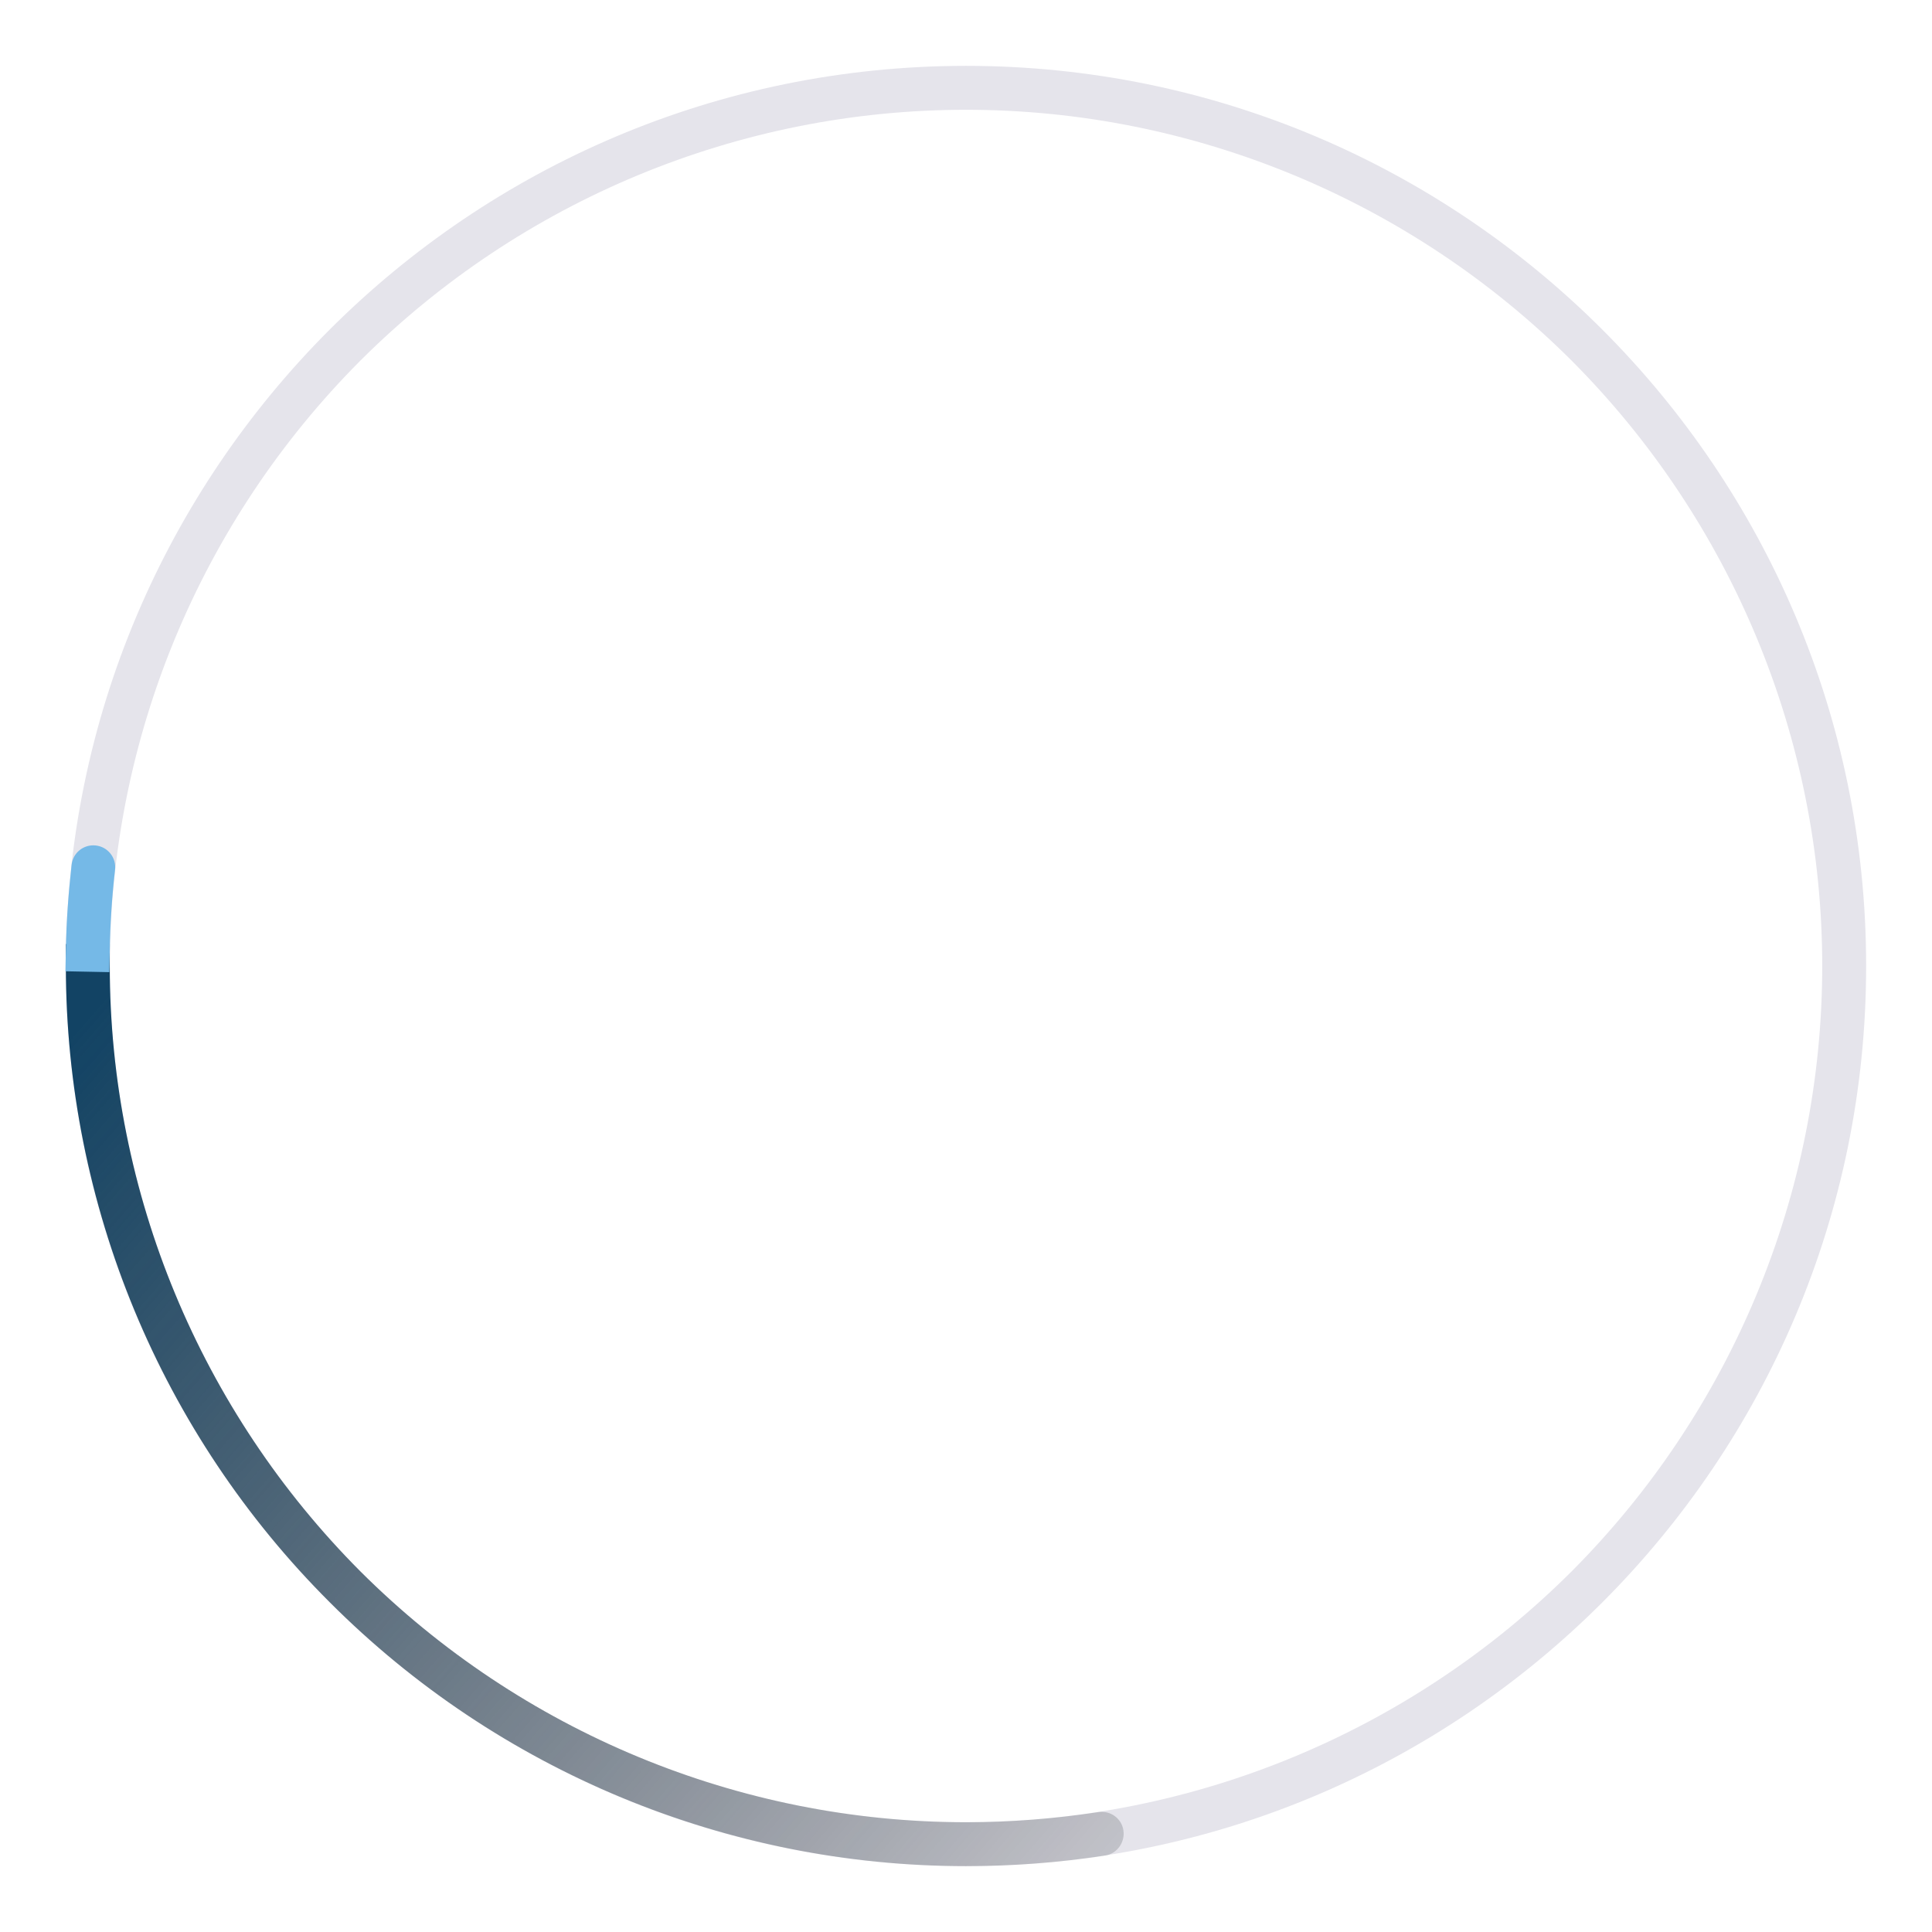 <?xml version="1.0" encoding="UTF-8" standalone="no"?><!-- Generator: Gravit.io --><svg xmlns="http://www.w3.org/2000/svg" xmlns:xlink="http://www.w3.org/1999/xlink" style="isolation:isolate" viewBox="0 0 44 44" width="44pt" height="44pt"><path d=" M 1.5 22 C 1.5 10.686 10.686 1.5 22 1.5 C 33.314 1.5 42.5 10.686 42.5 22 C 42.5 33.314 33.314 42.5 22 42.5 C 10.686 42.5 1.5 33.314 1.5 22 Z  M 2.5 22 C 2.5 16.83 4.56 11.87 8.21 8.21 C 11.87 4.56 16.83 2.5 22 2.5 C 27.17 2.5 32.13 4.56 35.79 8.21 C 39.44 11.87 41.5 16.83 41.5 22 C 41.5 27.17 39.44 32.13 35.79 35.79 C 32.13 39.44 27.17 41.5 22 41.5 C 16.83 41.5 11.87 39.44 8.21 35.79 C 4.56 32.13 2.5 27.17 2.5 22 Z " fill-rule="evenodd" fill="rgb(229, 228, 235)"/><defs><filter id="pZsLpuEib01tEP5RZu3cE9HARYpJvcq8" x="-200%" y="-200%" width="400%" height="400%" filterUnits="objectBoundingBox" color-interpolation-filters="sRGB"><feGaussianBlur xmlns="http://www.w3.org/2000/svg" in="SourceGraphic" stdDeviation="21.468"/><feOffset xmlns="http://www.w3.org/2000/svg" dx="0" dy="0" result="pf_100_offsetBlur"/><feFlood xmlns="http://www.w3.org/2000/svg" flood-color="#FF0000" flood-opacity="0.65"/><feComposite xmlns="http://www.w3.org/2000/svg" in2="pf_100_offsetBlur" operator="in" result="pf_100_dropShadow"/><feBlend xmlns="http://www.w3.org/2000/svg" in="SourceGraphic" in2="pf_100_dropShadow" mode="normal"/></filter></defs><g filter="url(#pZsLpuEib01tEP5RZu3cE9HARYpJvcq8)"><linearGradient id="_lgradient_7" x1="0.003" y1="0.097" x2="1.274" y2="1.063" gradientTransform="matrix(24.16,0,0,21,1.5,21.5)" gradientUnits="userSpaceOnUse"><stop offset="0%" stop-opacity="1" style="stop-color:rgb(18, 67, 100)"/><stop offset="98.333%" stop-opacity="0" style="stop-color:rgb(0,0,0)"/></linearGradient><path d=" M 25.01 41.27 L 25.01 41.27 C 25.286 41.226 25.544 41.412 25.585 41.685 L 25.585 41.685 C 25.626 41.958 25.44 42.216 25.17 42.26 L 25.17 42.26 C 24.12 42.42 23.06 42.5 22 42.5 C 16.57 42.5 11.35 40.34 7.51 36.49 C 3.66 32.65 1.5 27.43 1.5 22 L 1.5 21.5 L 2.5 21.5 L 2.5 22 C 2.5 27.17 4.56 32.13 8.21 35.79 C 11.87 39.44 16.83 41.5 22 41.5 C 23.01 41.5 24.02 41.42 25.01 41.27 Z " fill="url(#_lgradient_7)"/></g><path d=" M 2.5 21.64 L 2.49 22.14 L 1.49 22.12 L 1.5 21.62 C 1.51 20.98 1.56 20.34 1.63 19.7 L 1.63 19.7 C 1.658 19.424 1.904 19.225 2.18 19.255 L 2.18 19.255 C 2.456 19.285 2.653 19.534 2.62 19.81 L 2.62 19.81 C 2.55 20.42 2.51 21.03 2.5 21.64 Z " fill="rgb(117, 185, 231)"/></svg>
